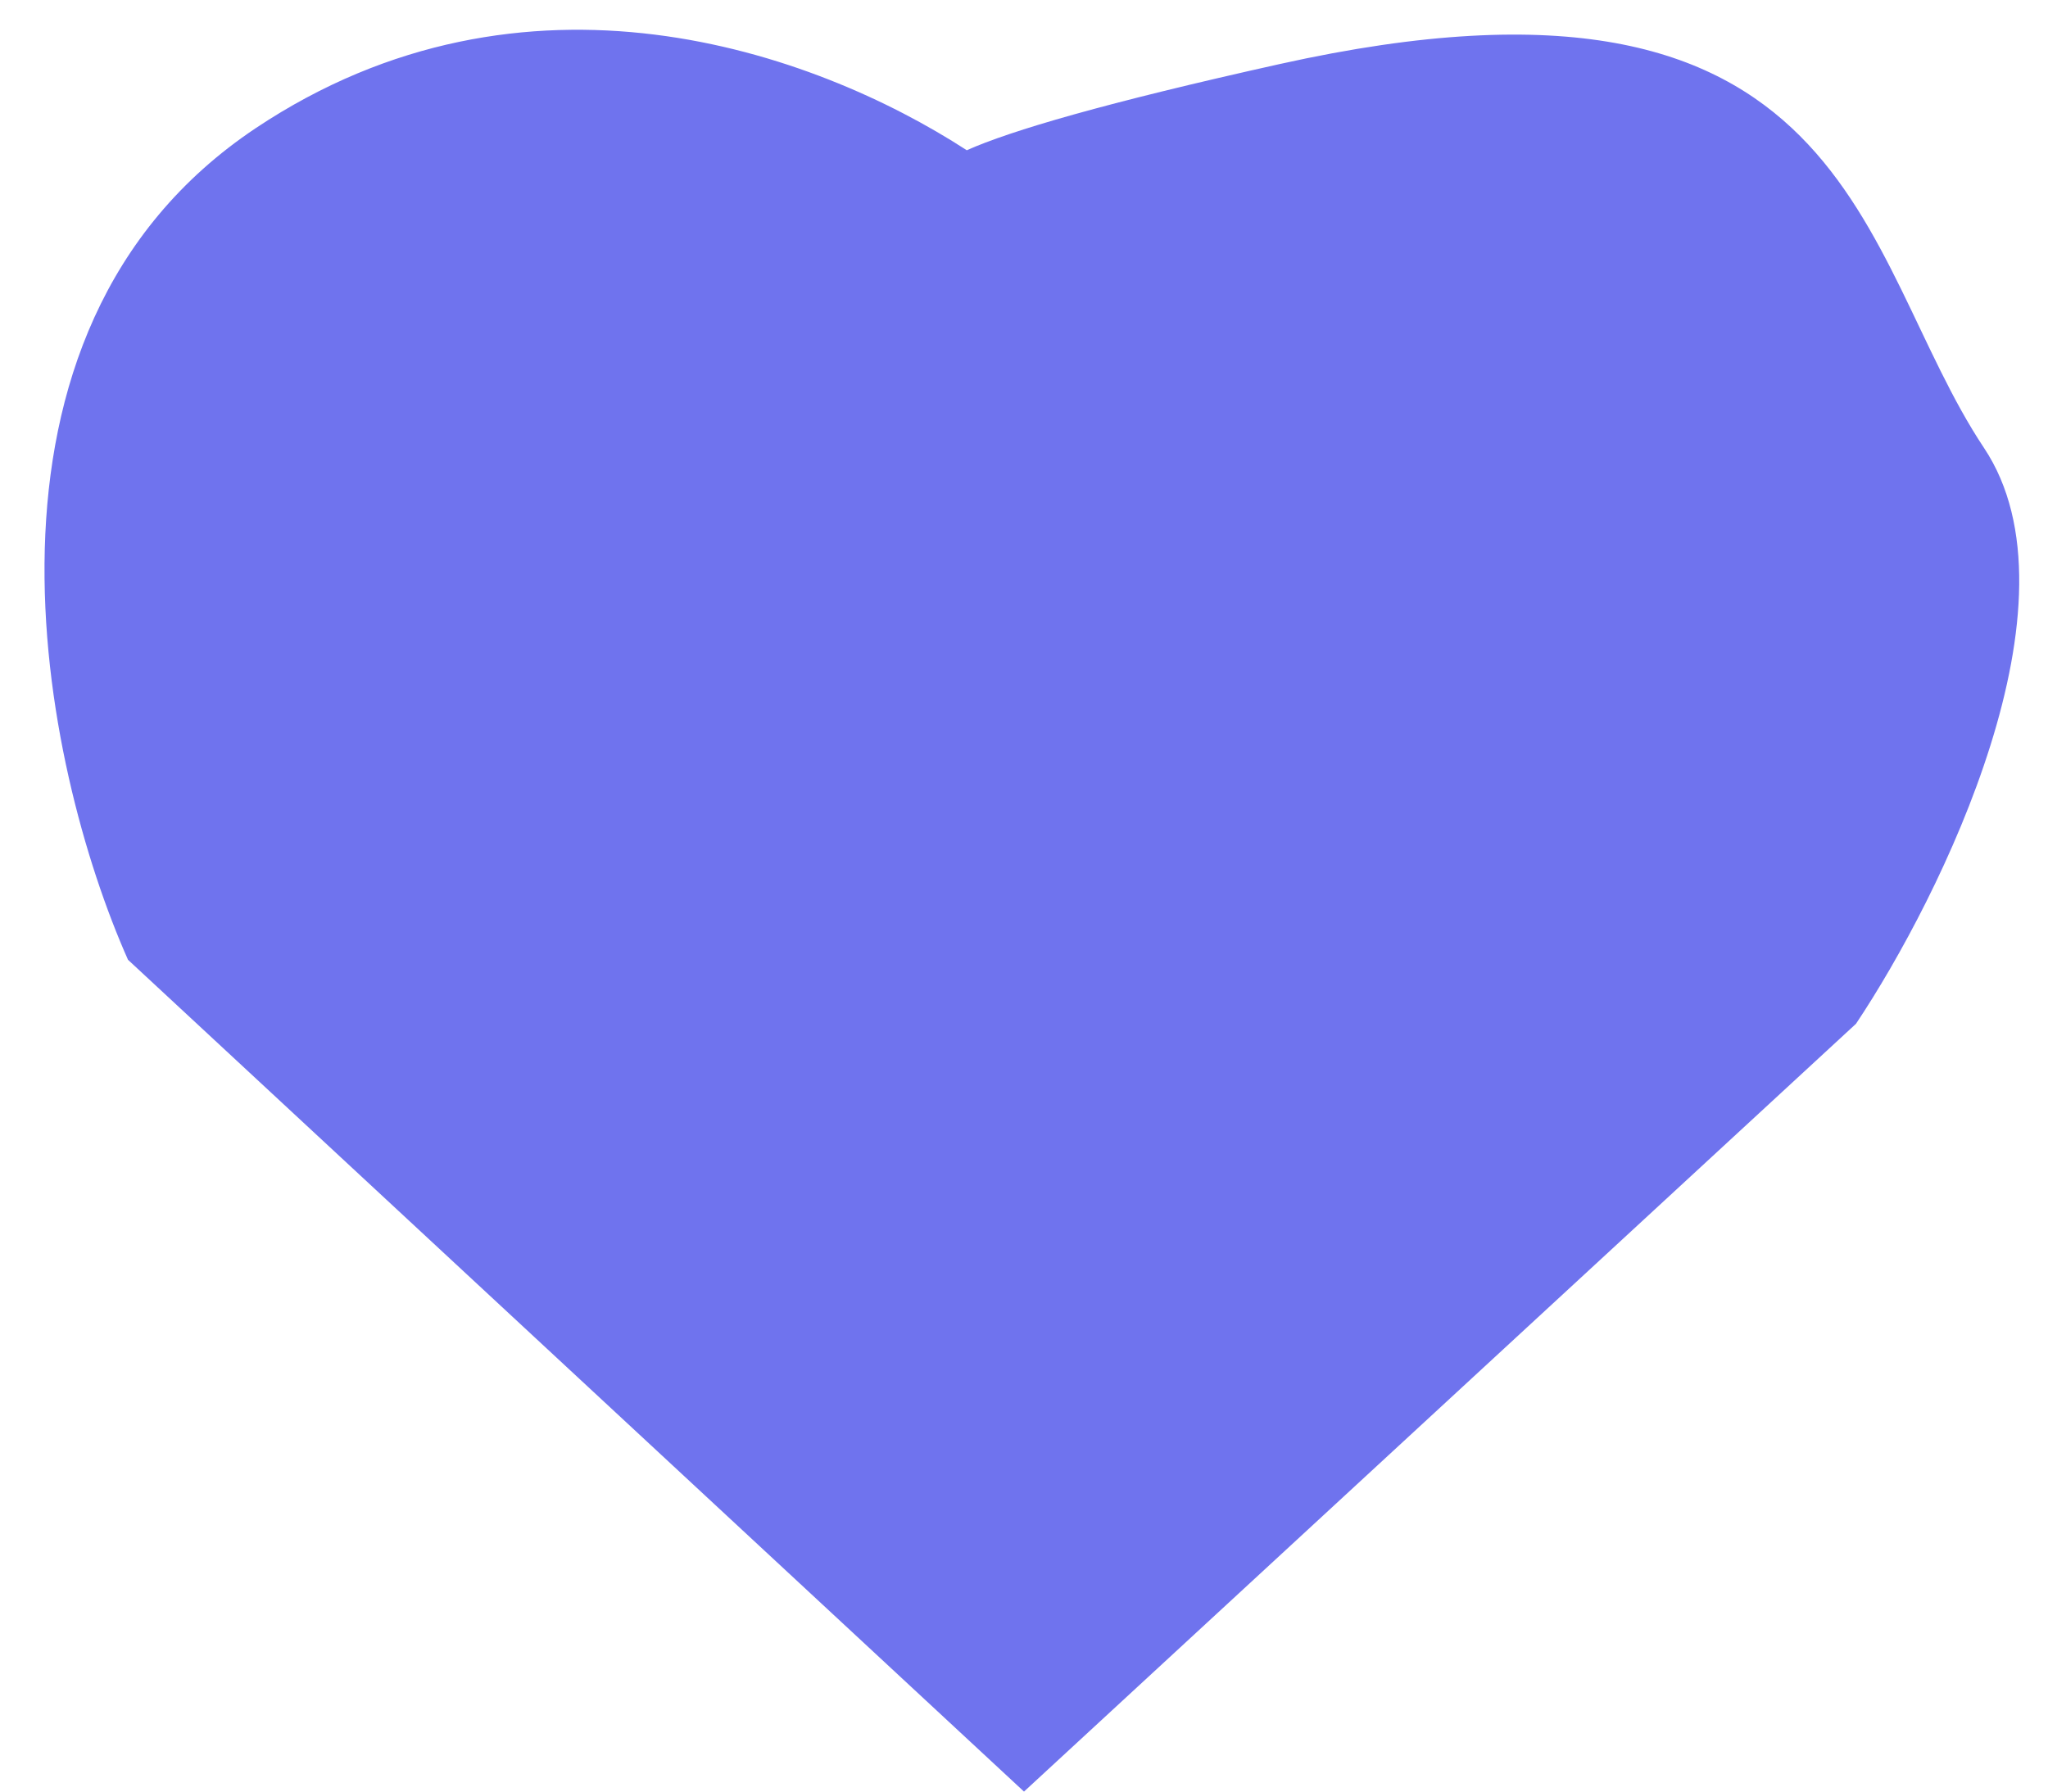 <svg width="16" height="14" viewBox="0 0 16 14" fill="none" xmlns="http://www.w3.org/2000/svg">
<path d="M2 1C4.099 -0.399 6.352 0.395 7.553 1.174C7.896 1.021 8.633 0.804 10 0.5C14.5 -0.5 14.5 2 15.5 3.5C16.3 4.7 15.167 7 14.5 8L8 14L1 7.5C0.333 6 -0.4 2.6 2 1Z" fill="#6F73EE"/>
</svg>
